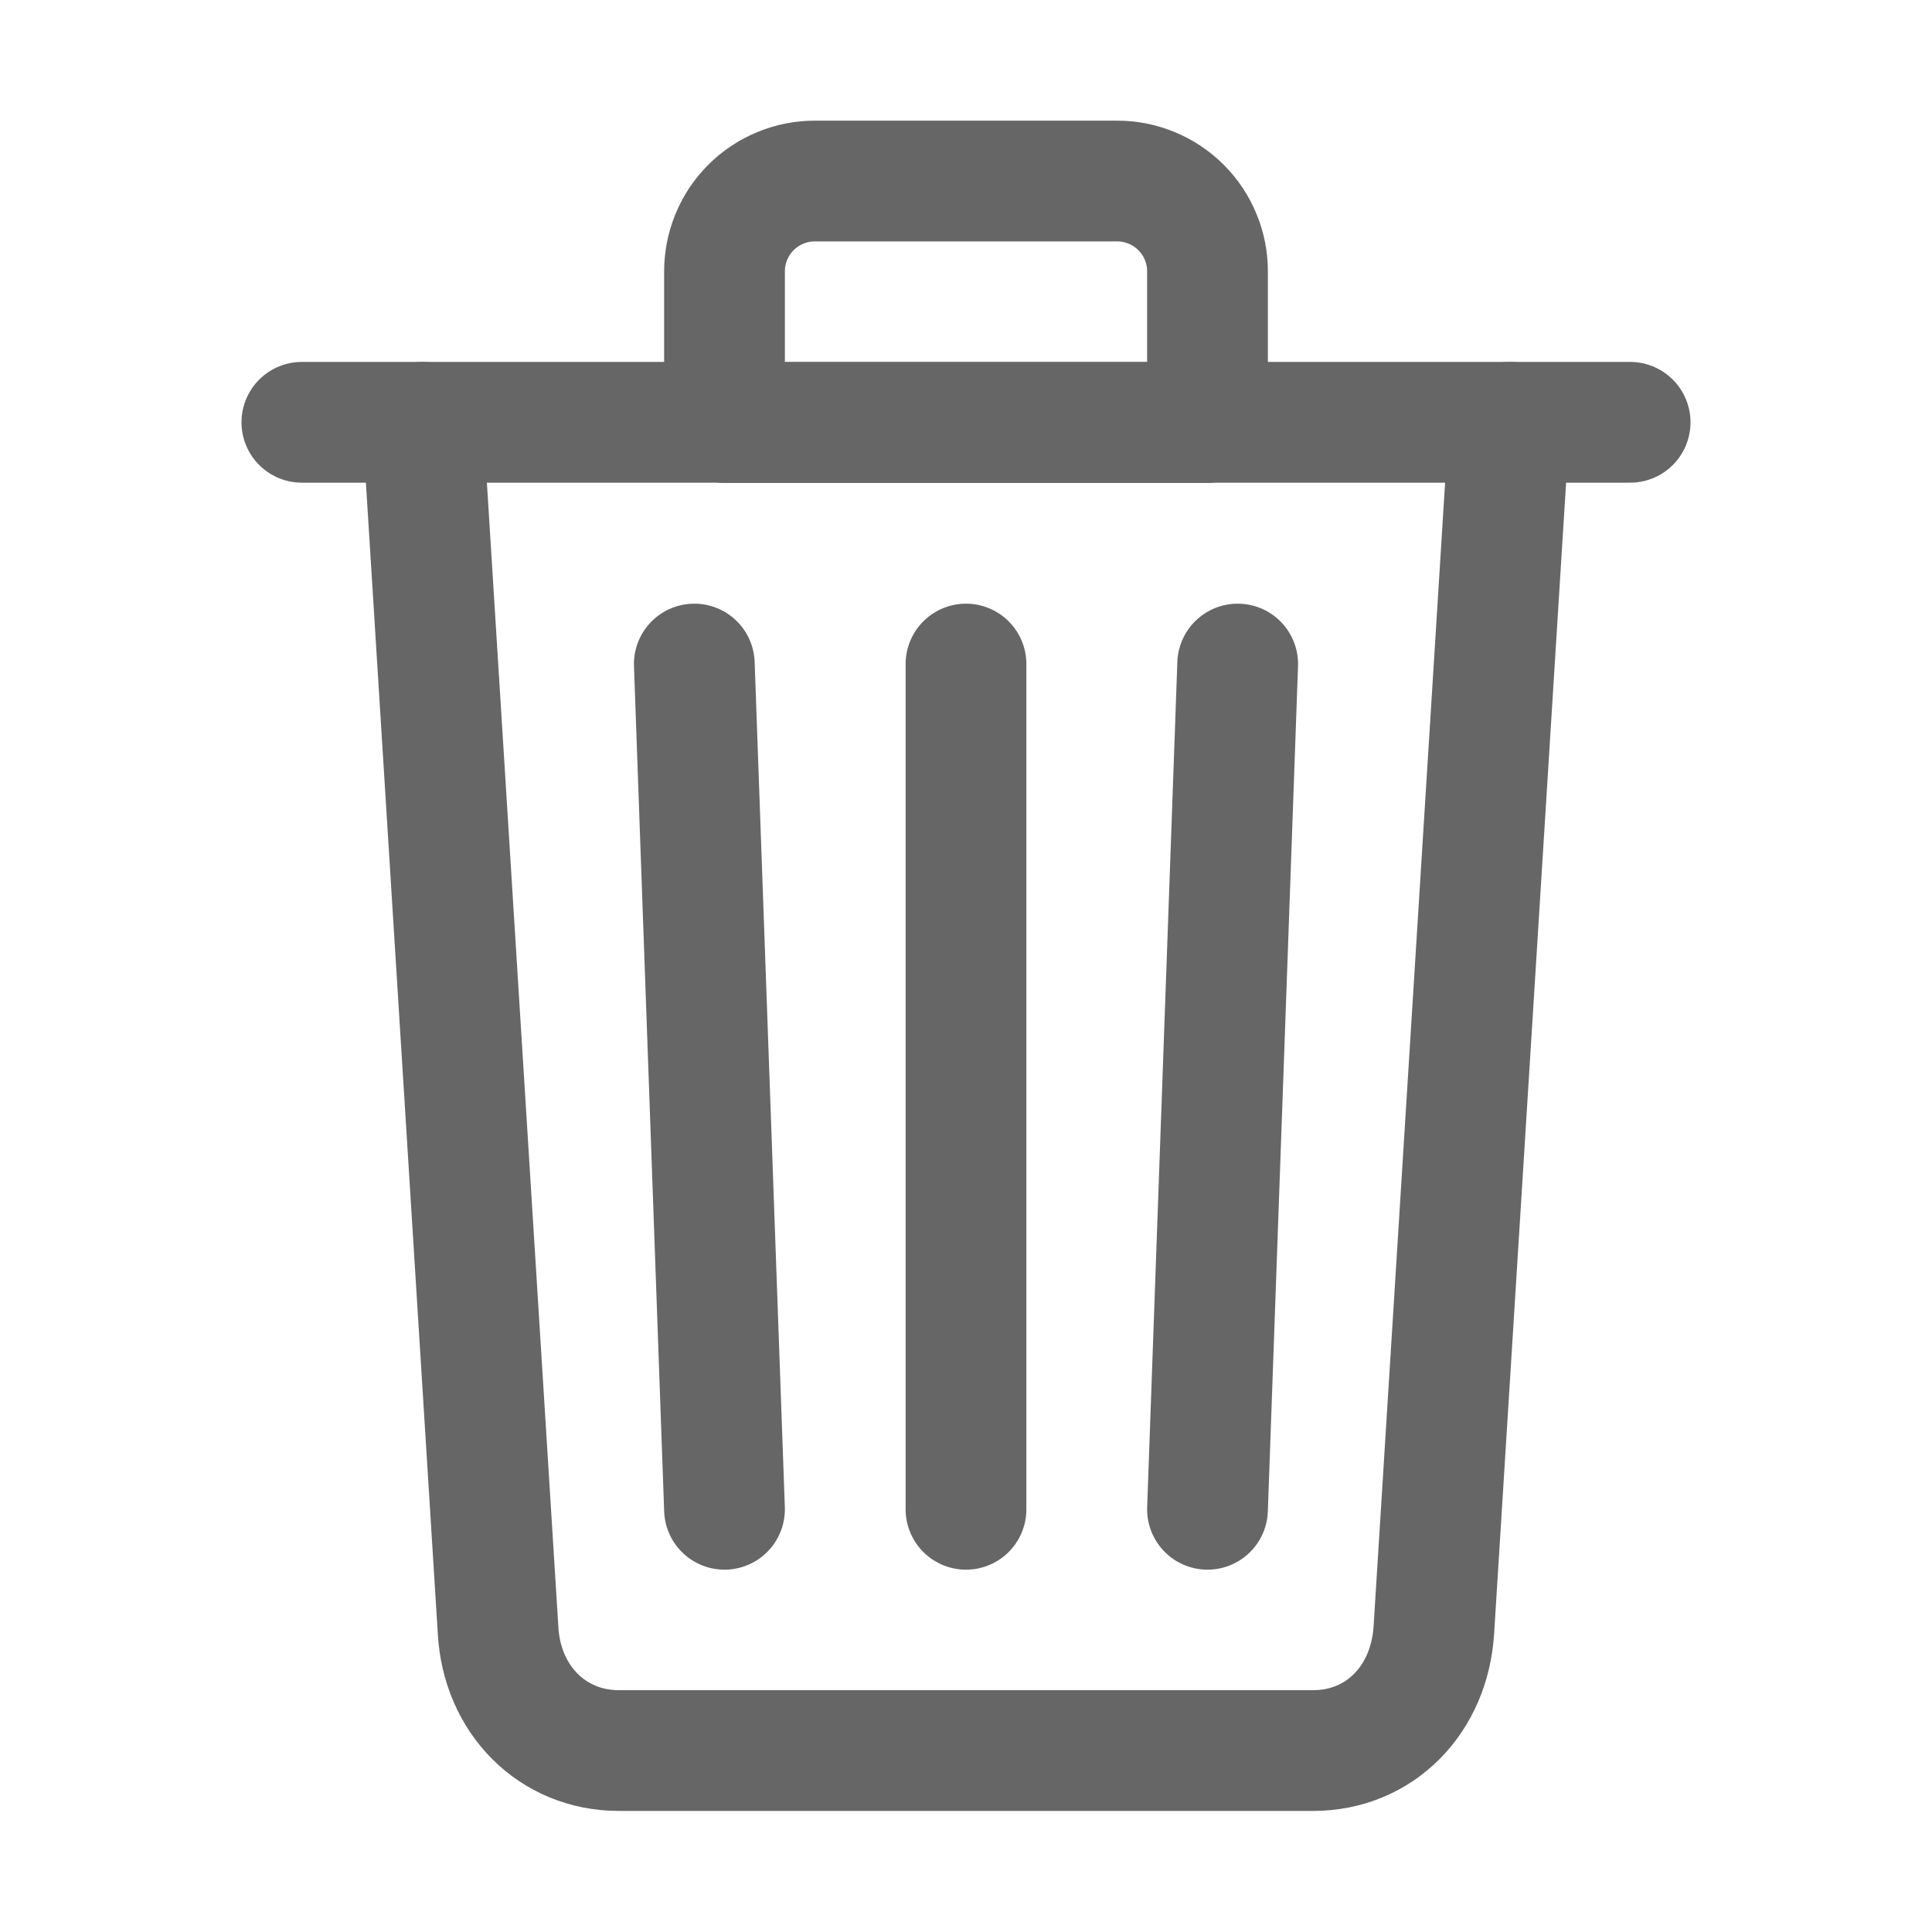 <svg width="24" height="24" viewBox="0 0 24 24" fill="none" xmlns="http://www.w3.org/2000/svg">
<path d="M5.25 5.246L6.187 20.246C6.232 21.113 6.862 21.746 7.687 21.746H16.312C17.141 21.746 17.759 21.113 17.812 20.246L18.75 5.246" stroke="#666666" stroke-width="1.5" stroke-linecap="round" stroke-linejoin="round"/>
<path d="M3.75 5.246H20.25H3.75Z" fill="#666666"/>
<path d="M3.75 5.246H20.25" stroke="#666666" stroke-width="1.5" stroke-miterlimit="10" stroke-linecap="round"/>
<path d="M15.375 8.249L15 18.749M9 5.249V3.374C9 3.226 9.028 3.08 9.085 2.943C9.141 2.806 9.224 2.682 9.329 2.577C9.433 2.473 9.557 2.39 9.694 2.334C9.831 2.277 9.977 2.248 10.125 2.249H13.875C14.023 2.248 14.169 2.277 14.306 2.334C14.443 2.39 14.567 2.473 14.671 2.577C14.776 2.682 14.859 2.806 14.915 2.943C14.972 3.08 15.001 3.226 15 3.374V5.249H9ZM12 8.249V18.749V8.249ZM8.625 8.249L9 18.749L8.625 8.249Z" stroke="#666666" stroke-width="1.5" stroke-linecap="round" stroke-linejoin="round"/>
</svg>
